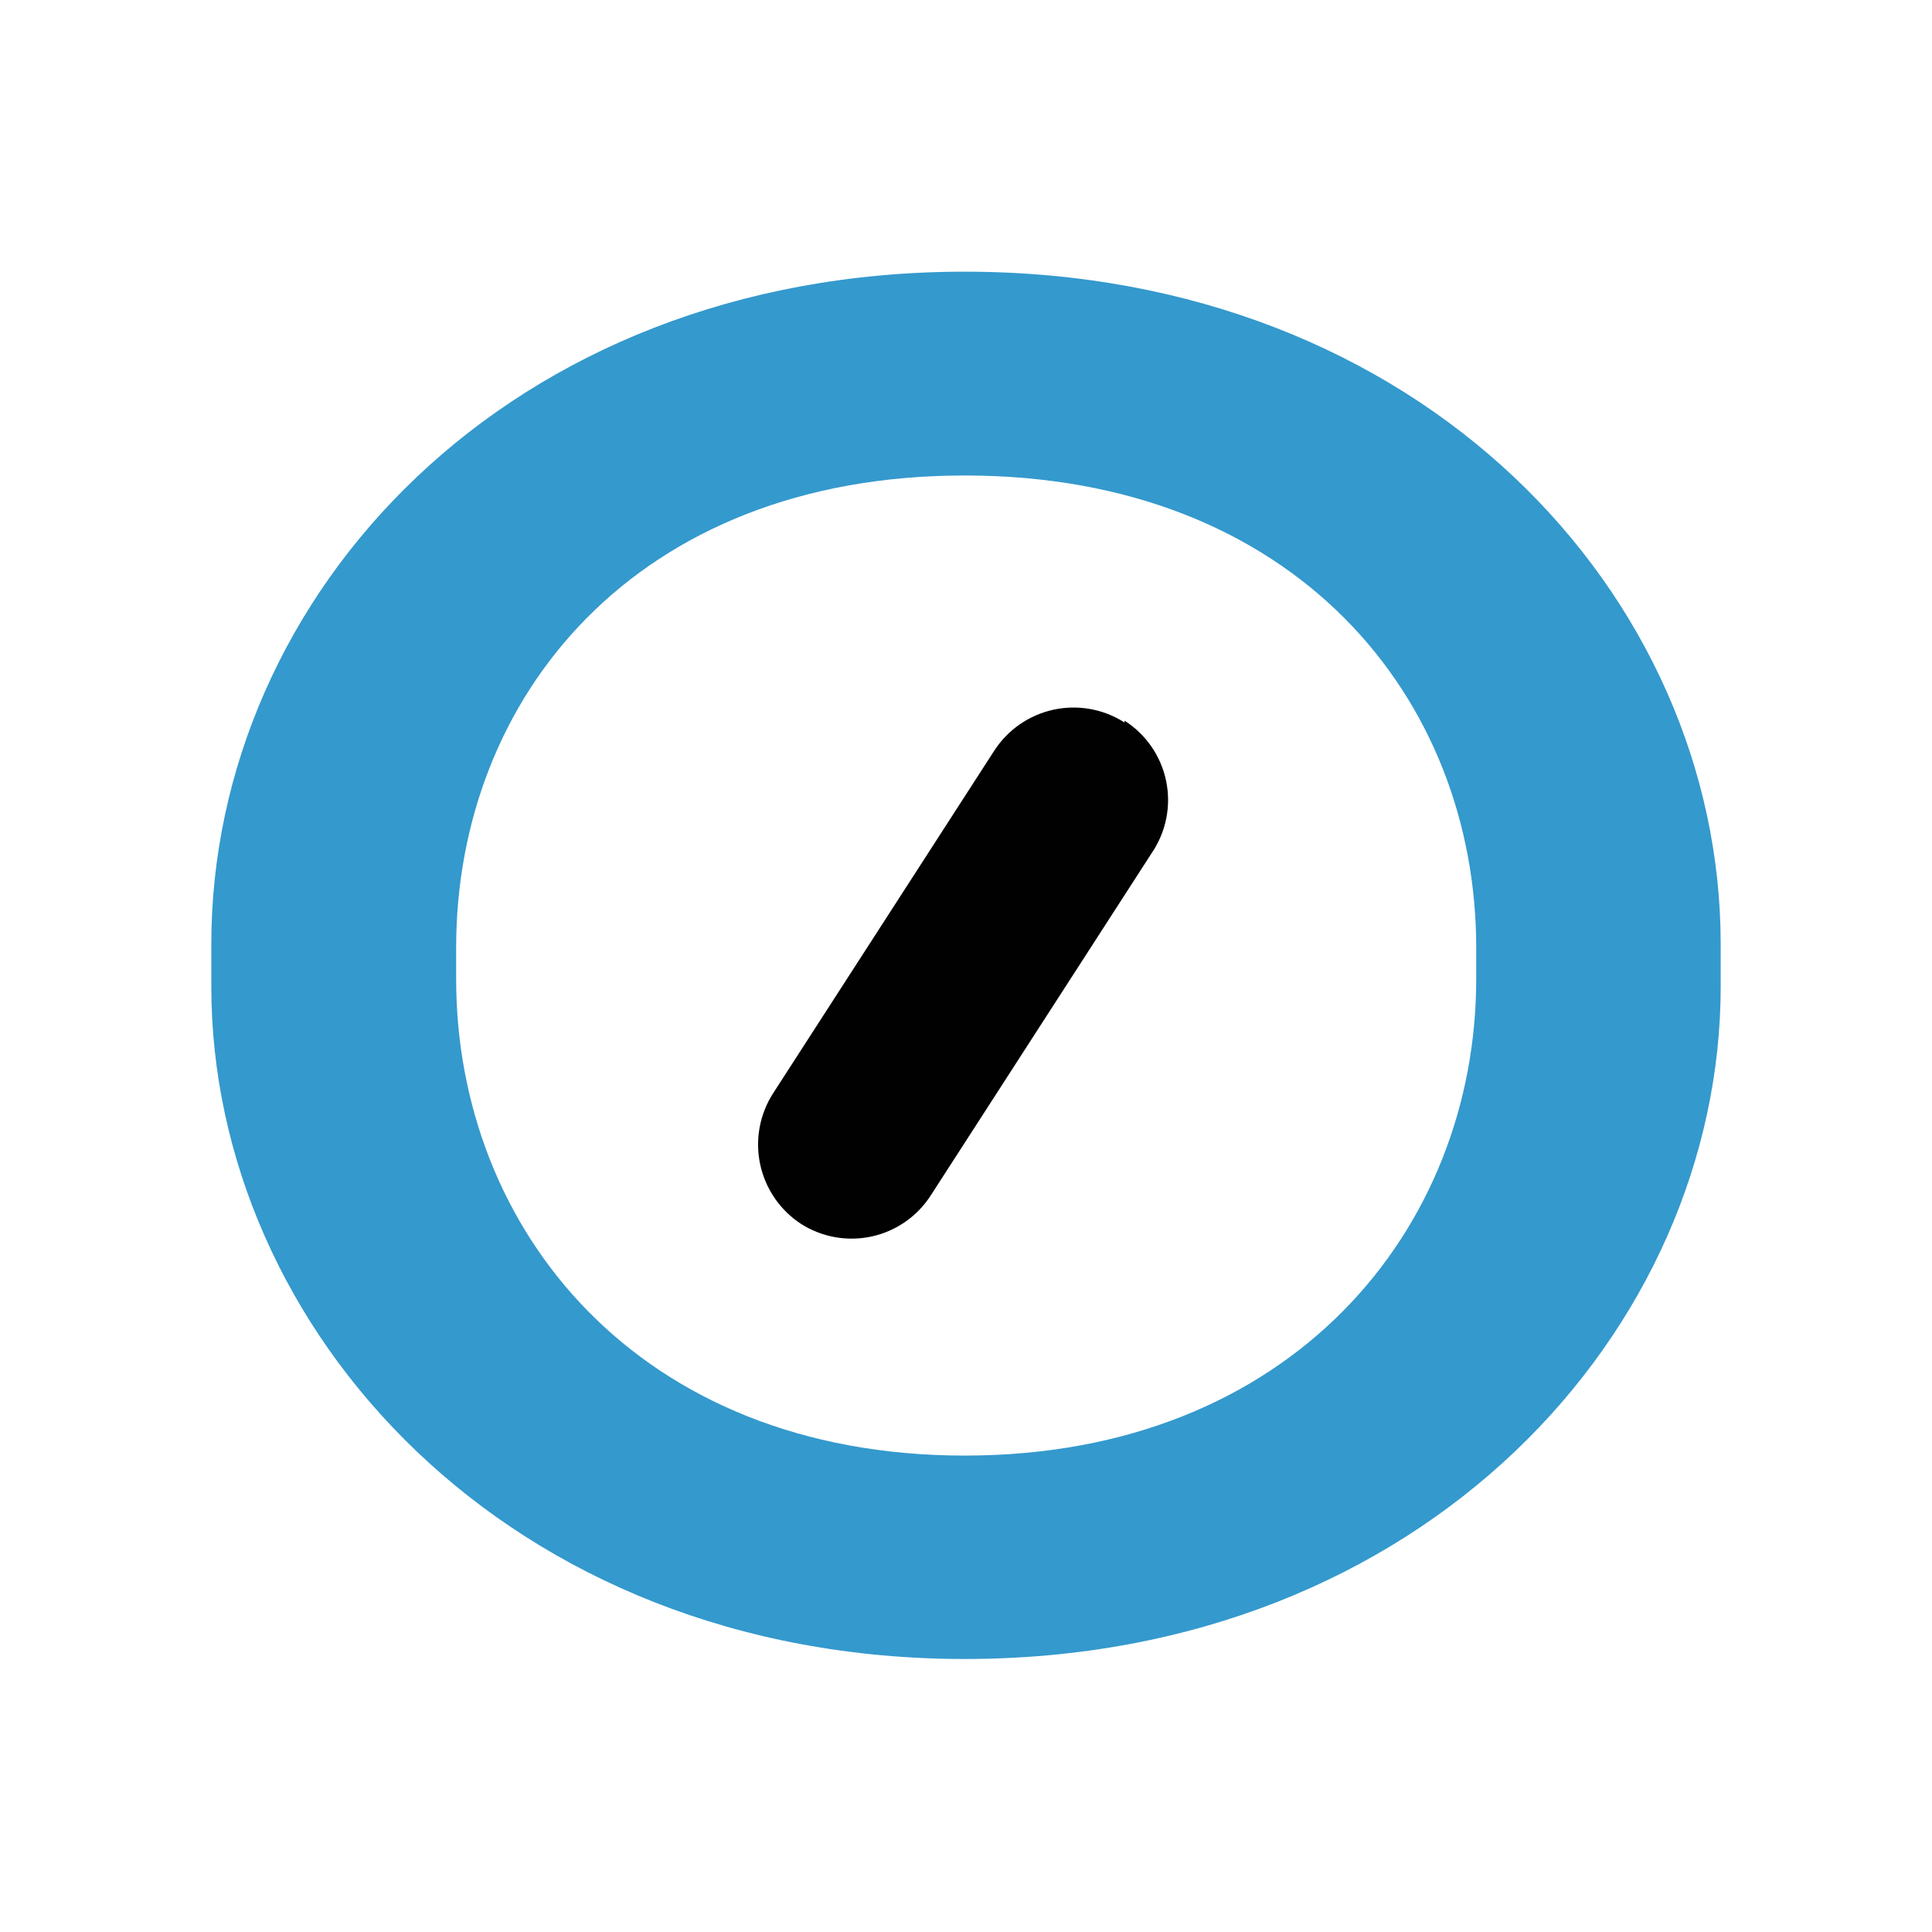 <?xml version="1.0" encoding="UTF-8"?><svg xmlns="http://www.w3.org/2000/svg" width="128" height="128" viewBox="0 0 128 128" fill="none" version="1.2" baseProfile="tiny-ps"><title>Automattic</title><rect width="128" height="128" fill="white"></rect><path d="M63.916 109.913C33.639 109.913 14 88.084 14 65.365V62.549C14 39.444 33.639 18 63.916 18C94.192 18 114 39.444 114 62.549V65.365C114 88.084 94.361 109.913 63.916 109.913ZM97.803 62.789C97.803 46.231 85.769 31.502 63.916 31.502C42.063 31.502 30.221 46.255 30.221 62.789V64.859C30.221 81.418 42.255 96.436 63.916 96.436C85.576 96.436 97.803 81.418 97.803 64.859V62.789Z" fill="#3499CD"></path><path d="M74.505 47.747C75.209 48.196 75.815 48.781 76.288 49.467C76.761 50.154 77.092 50.929 77.26 51.746C77.429 52.563 77.431 53.405 77.268 54.223C77.105 55.041 76.779 55.818 76.31 56.508L61.678 79.179C61.237 79.871 60.665 80.468 59.993 80.938C59.322 81.407 58.564 81.74 57.764 81.917C56.963 82.093 56.136 82.11 55.329 81.967C54.522 81.823 53.752 81.522 53.061 81.081V81.081C51.674 80.171 50.703 78.749 50.36 77.126C50.018 75.502 50.331 73.809 51.232 72.416L65.865 49.745C66.763 48.351 68.177 47.371 69.797 47.019C71.417 46.667 73.11 46.972 74.505 47.868V47.747Z" fill="#010101"></path></svg>